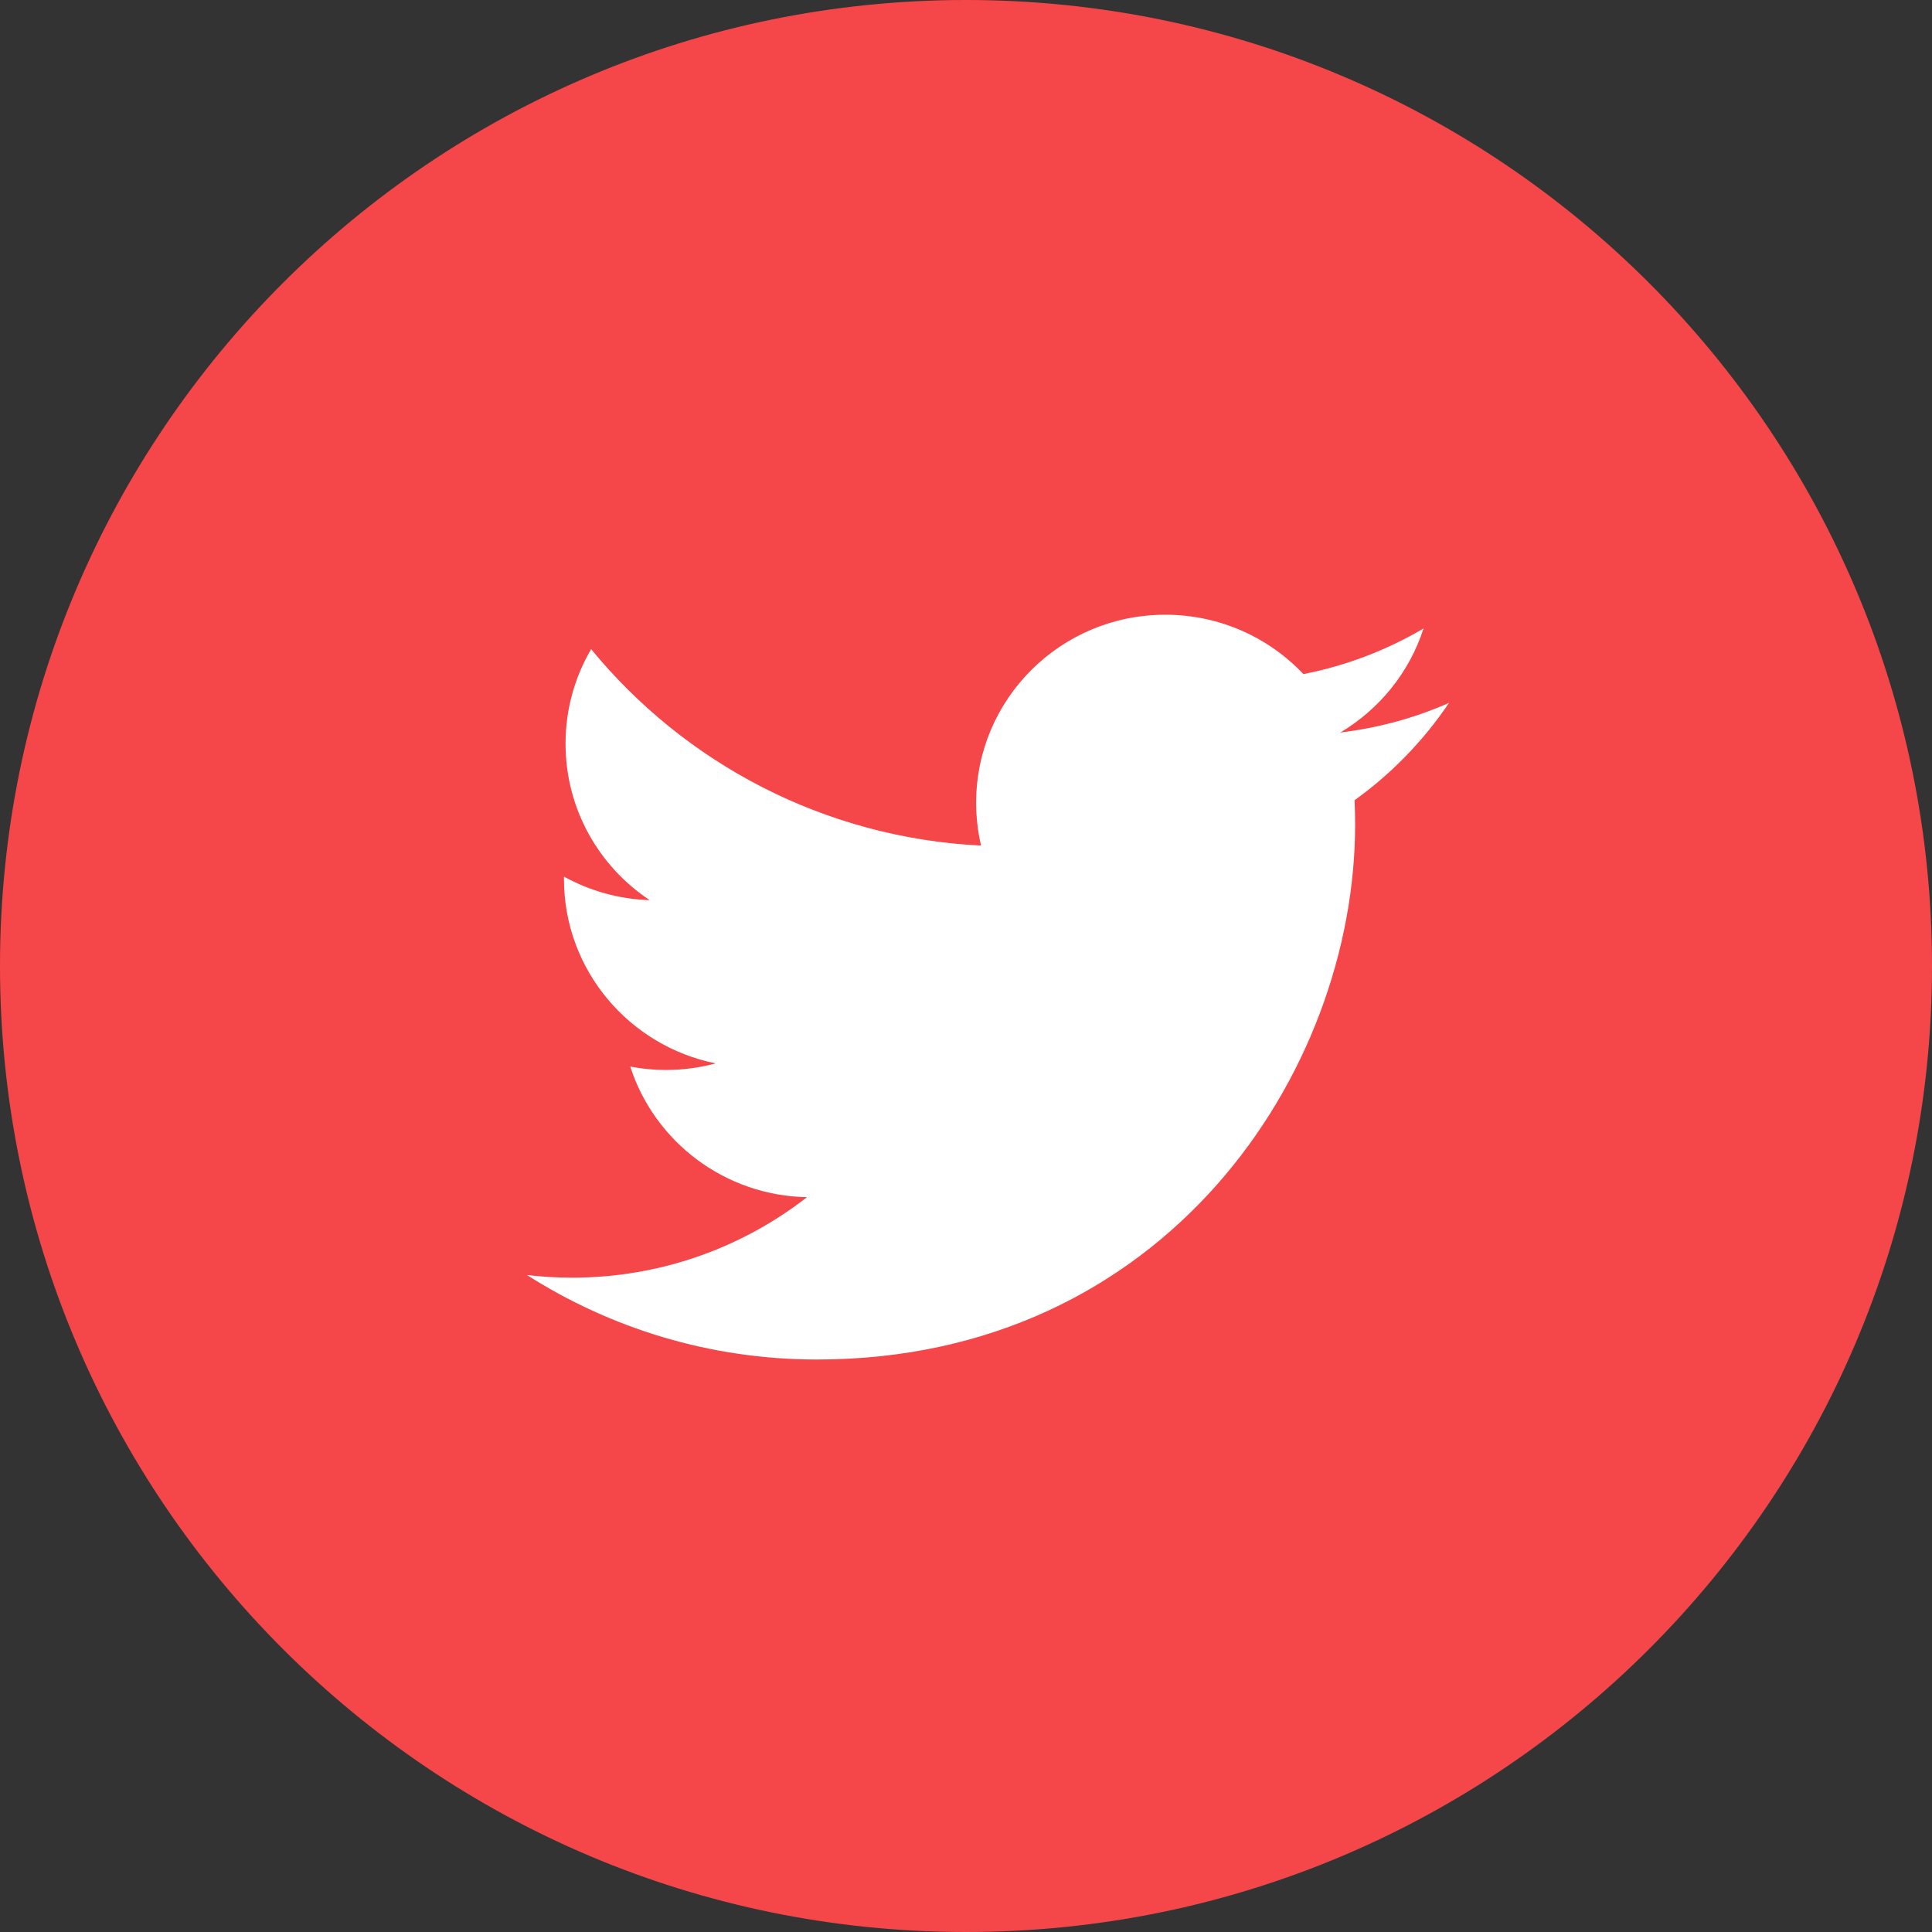<svg width="44" height="44" viewBox="0 0 44 44" fill="none" xmlns="http://www.w3.org/2000/svg">
<rect x="0" y="0" width="44" height="44" fill="#333333" stroke="none"/>
<path d="M22 44C34.15 44 44 34.15 44 22C44 9.85 34.15 0 22 0C9.85 0 0 9.85 0 22C0 34.15 9.85 44 22 44Z" fill="#F54749"/>
<path fill-rule="evenodd" clip-rule="evenodd" d="M33 16.008C32.228 16.349 31.397 16.578 30.526 16.682C31.415 16.152 32.099 15.313 32.42 14.313C31.588 14.804 30.665 15.16 29.684 15.352C28.898 14.52 27.778 14 26.539 14C24.16 14 22.231 15.917 22.231 18.282C22.231 18.617 22.27 18.944 22.343 19.258C18.762 19.08 15.588 17.375 13.463 14.784C13.092 15.416 12.88 16.152 12.88 16.936C12.88 18.422 13.639 19.732 14.796 20.5C14.089 20.478 13.426 20.285 12.844 19.965V20.018C12.844 22.093 14.33 23.823 16.3 24.218C15.939 24.315 15.558 24.368 15.165 24.368C14.887 24.368 14.617 24.341 14.354 24.291C14.902 25.992 16.494 27.23 18.379 27.265C16.904 28.413 15.047 29.098 13.028 29.098C12.68 29.098 12.337 29.078 12 29.037C13.907 30.252 16.171 30.962 18.604 30.962C26.528 30.962 30.862 24.437 30.862 18.779C30.862 18.593 30.858 18.408 30.849 18.225C31.692 17.62 32.422 16.866 33 16.008Z" fill="white"/>
</svg>

